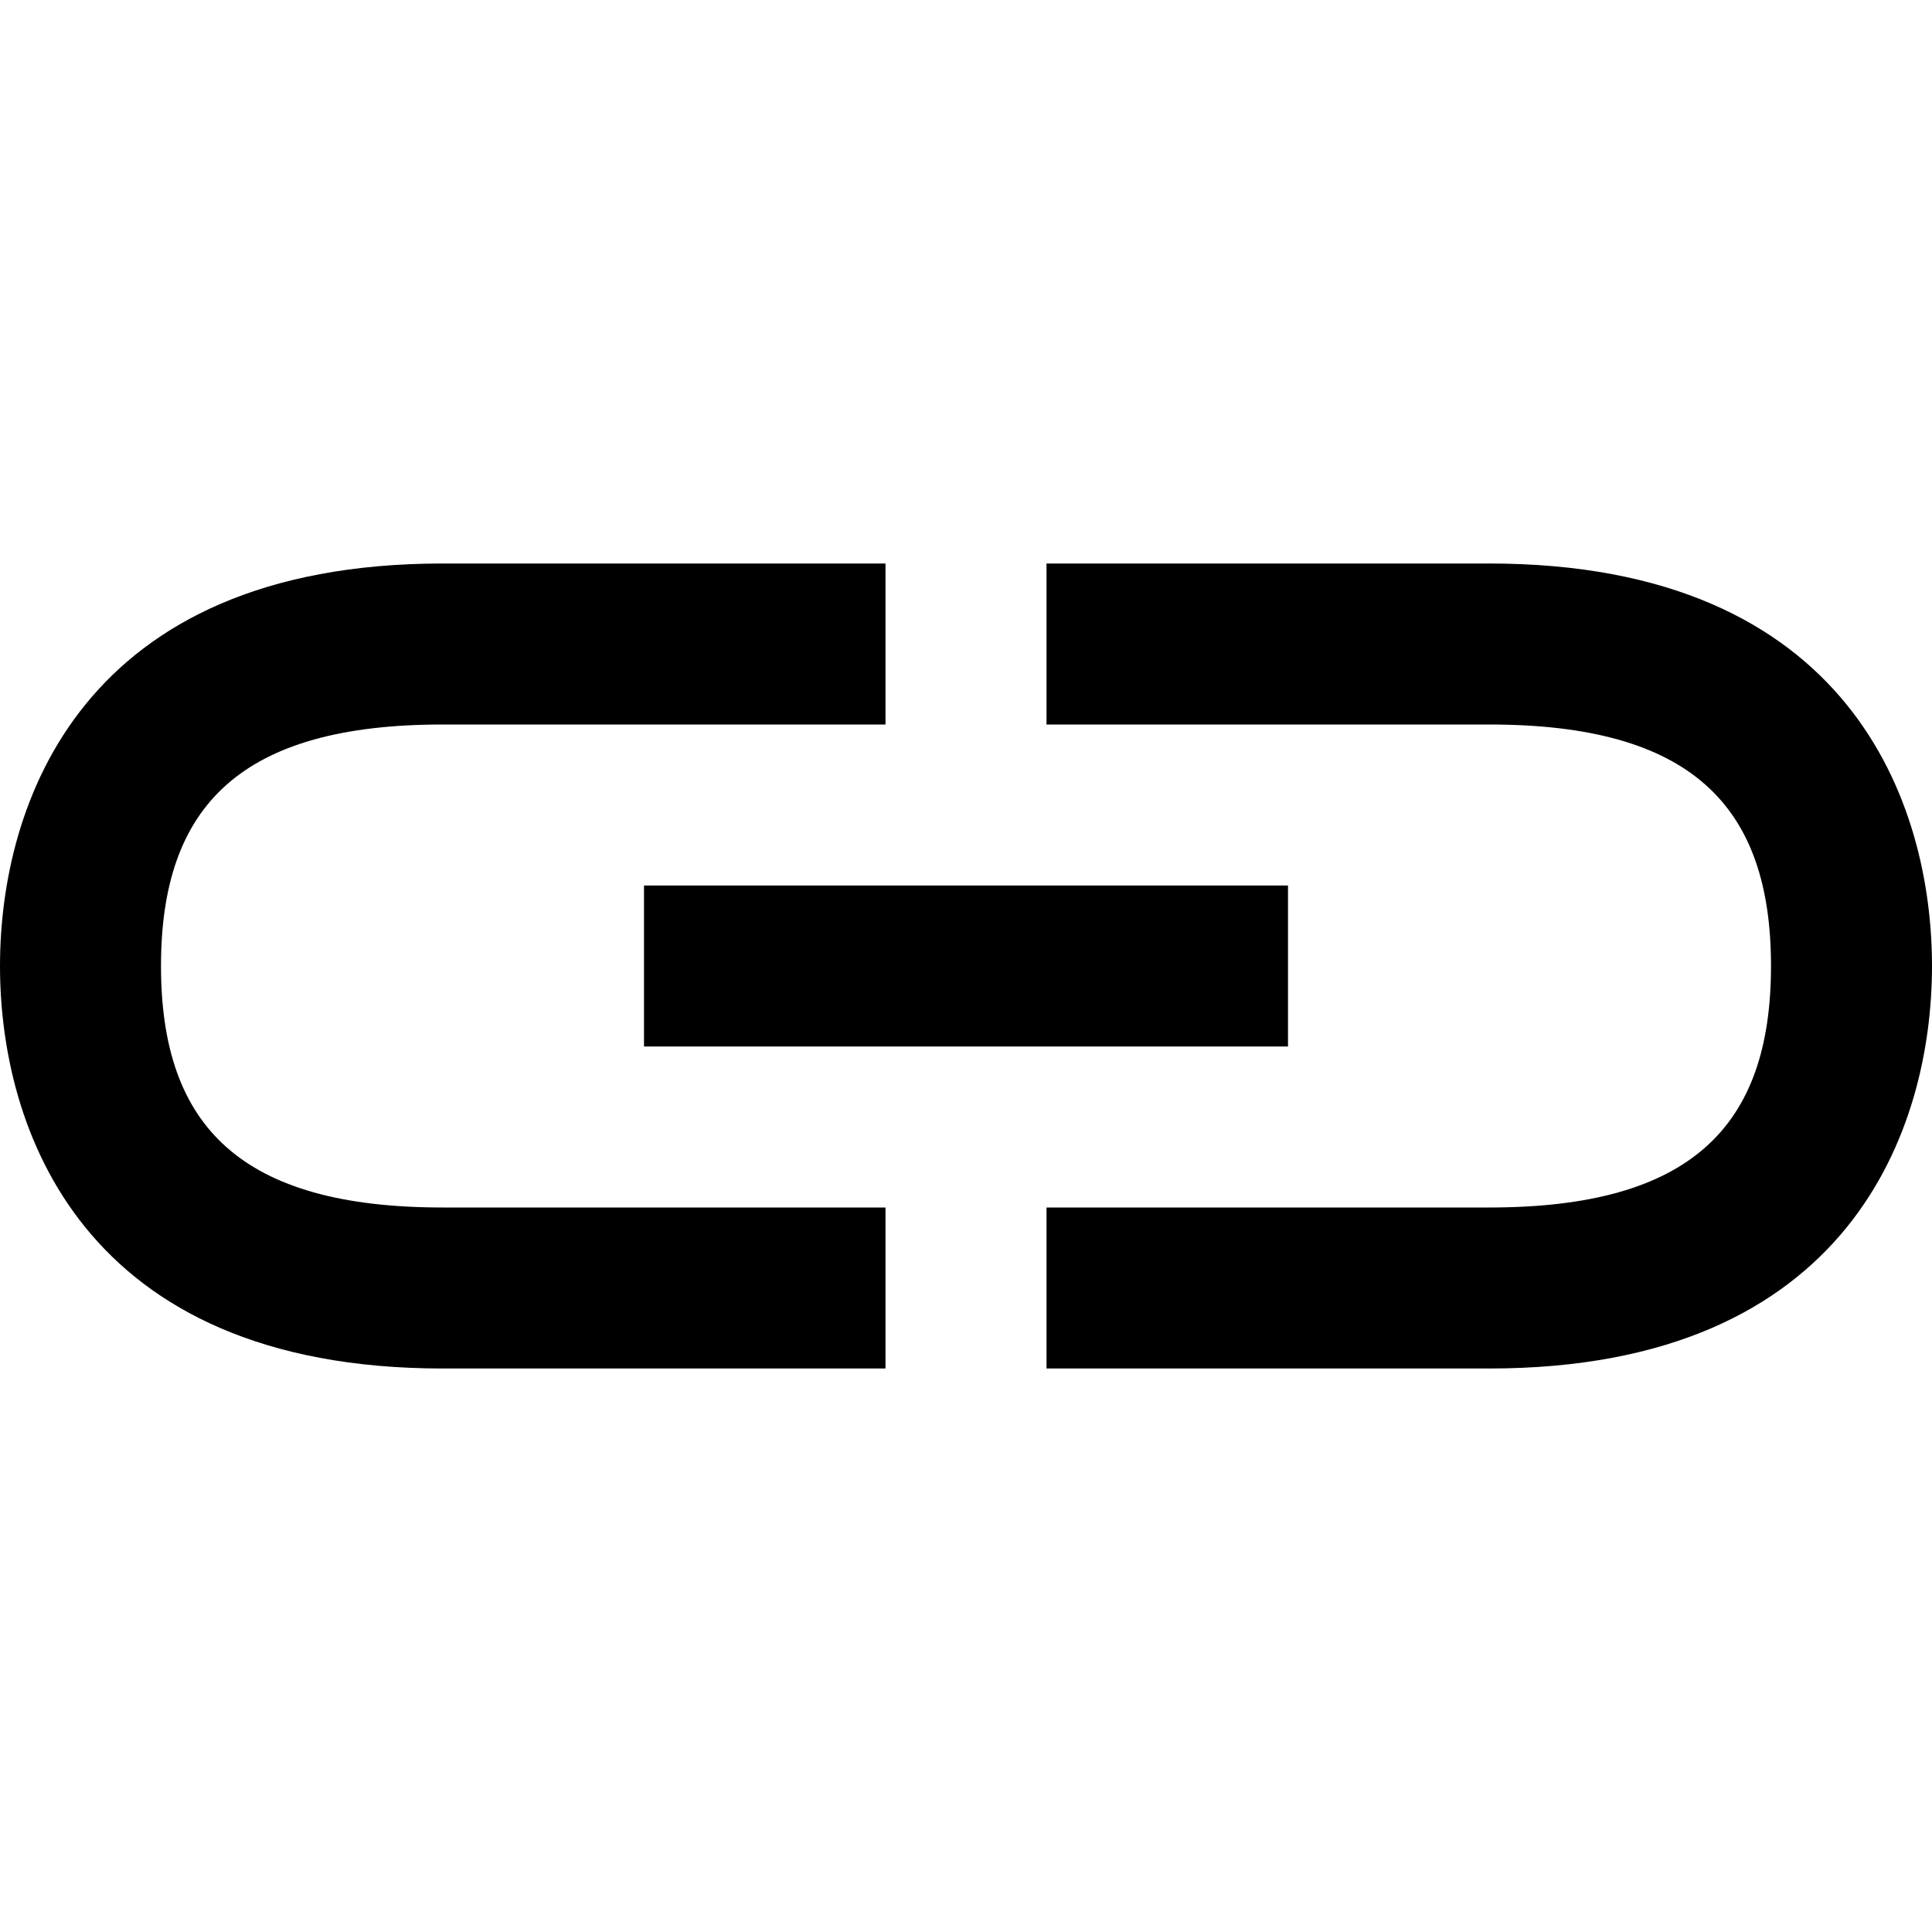 <svg width="24" height="24" viewBox="0 0 24 24" fill="none" xmlns="http://www.w3.org/2000/svg">
<path d="M18.5 9H13L13 7H18.5C23 7 24 10 24 12C24 14 23 17 18.5 17H13V15H18.5C21 15 22 14 22 12C22 10 21 9 18.5 9Z" fill="black"/>
<path d="M5.5 9H11L11 7H5.5C1 7 0 10 0 12C0 14 1 17 5.5 17H11V15H5.5C3 15 2 14 2 12C2 10 3 9 5.5 9Z" fill="black"/>
<rect x="8" y="11" width="8" height="2" fill="black"/>
</svg>

